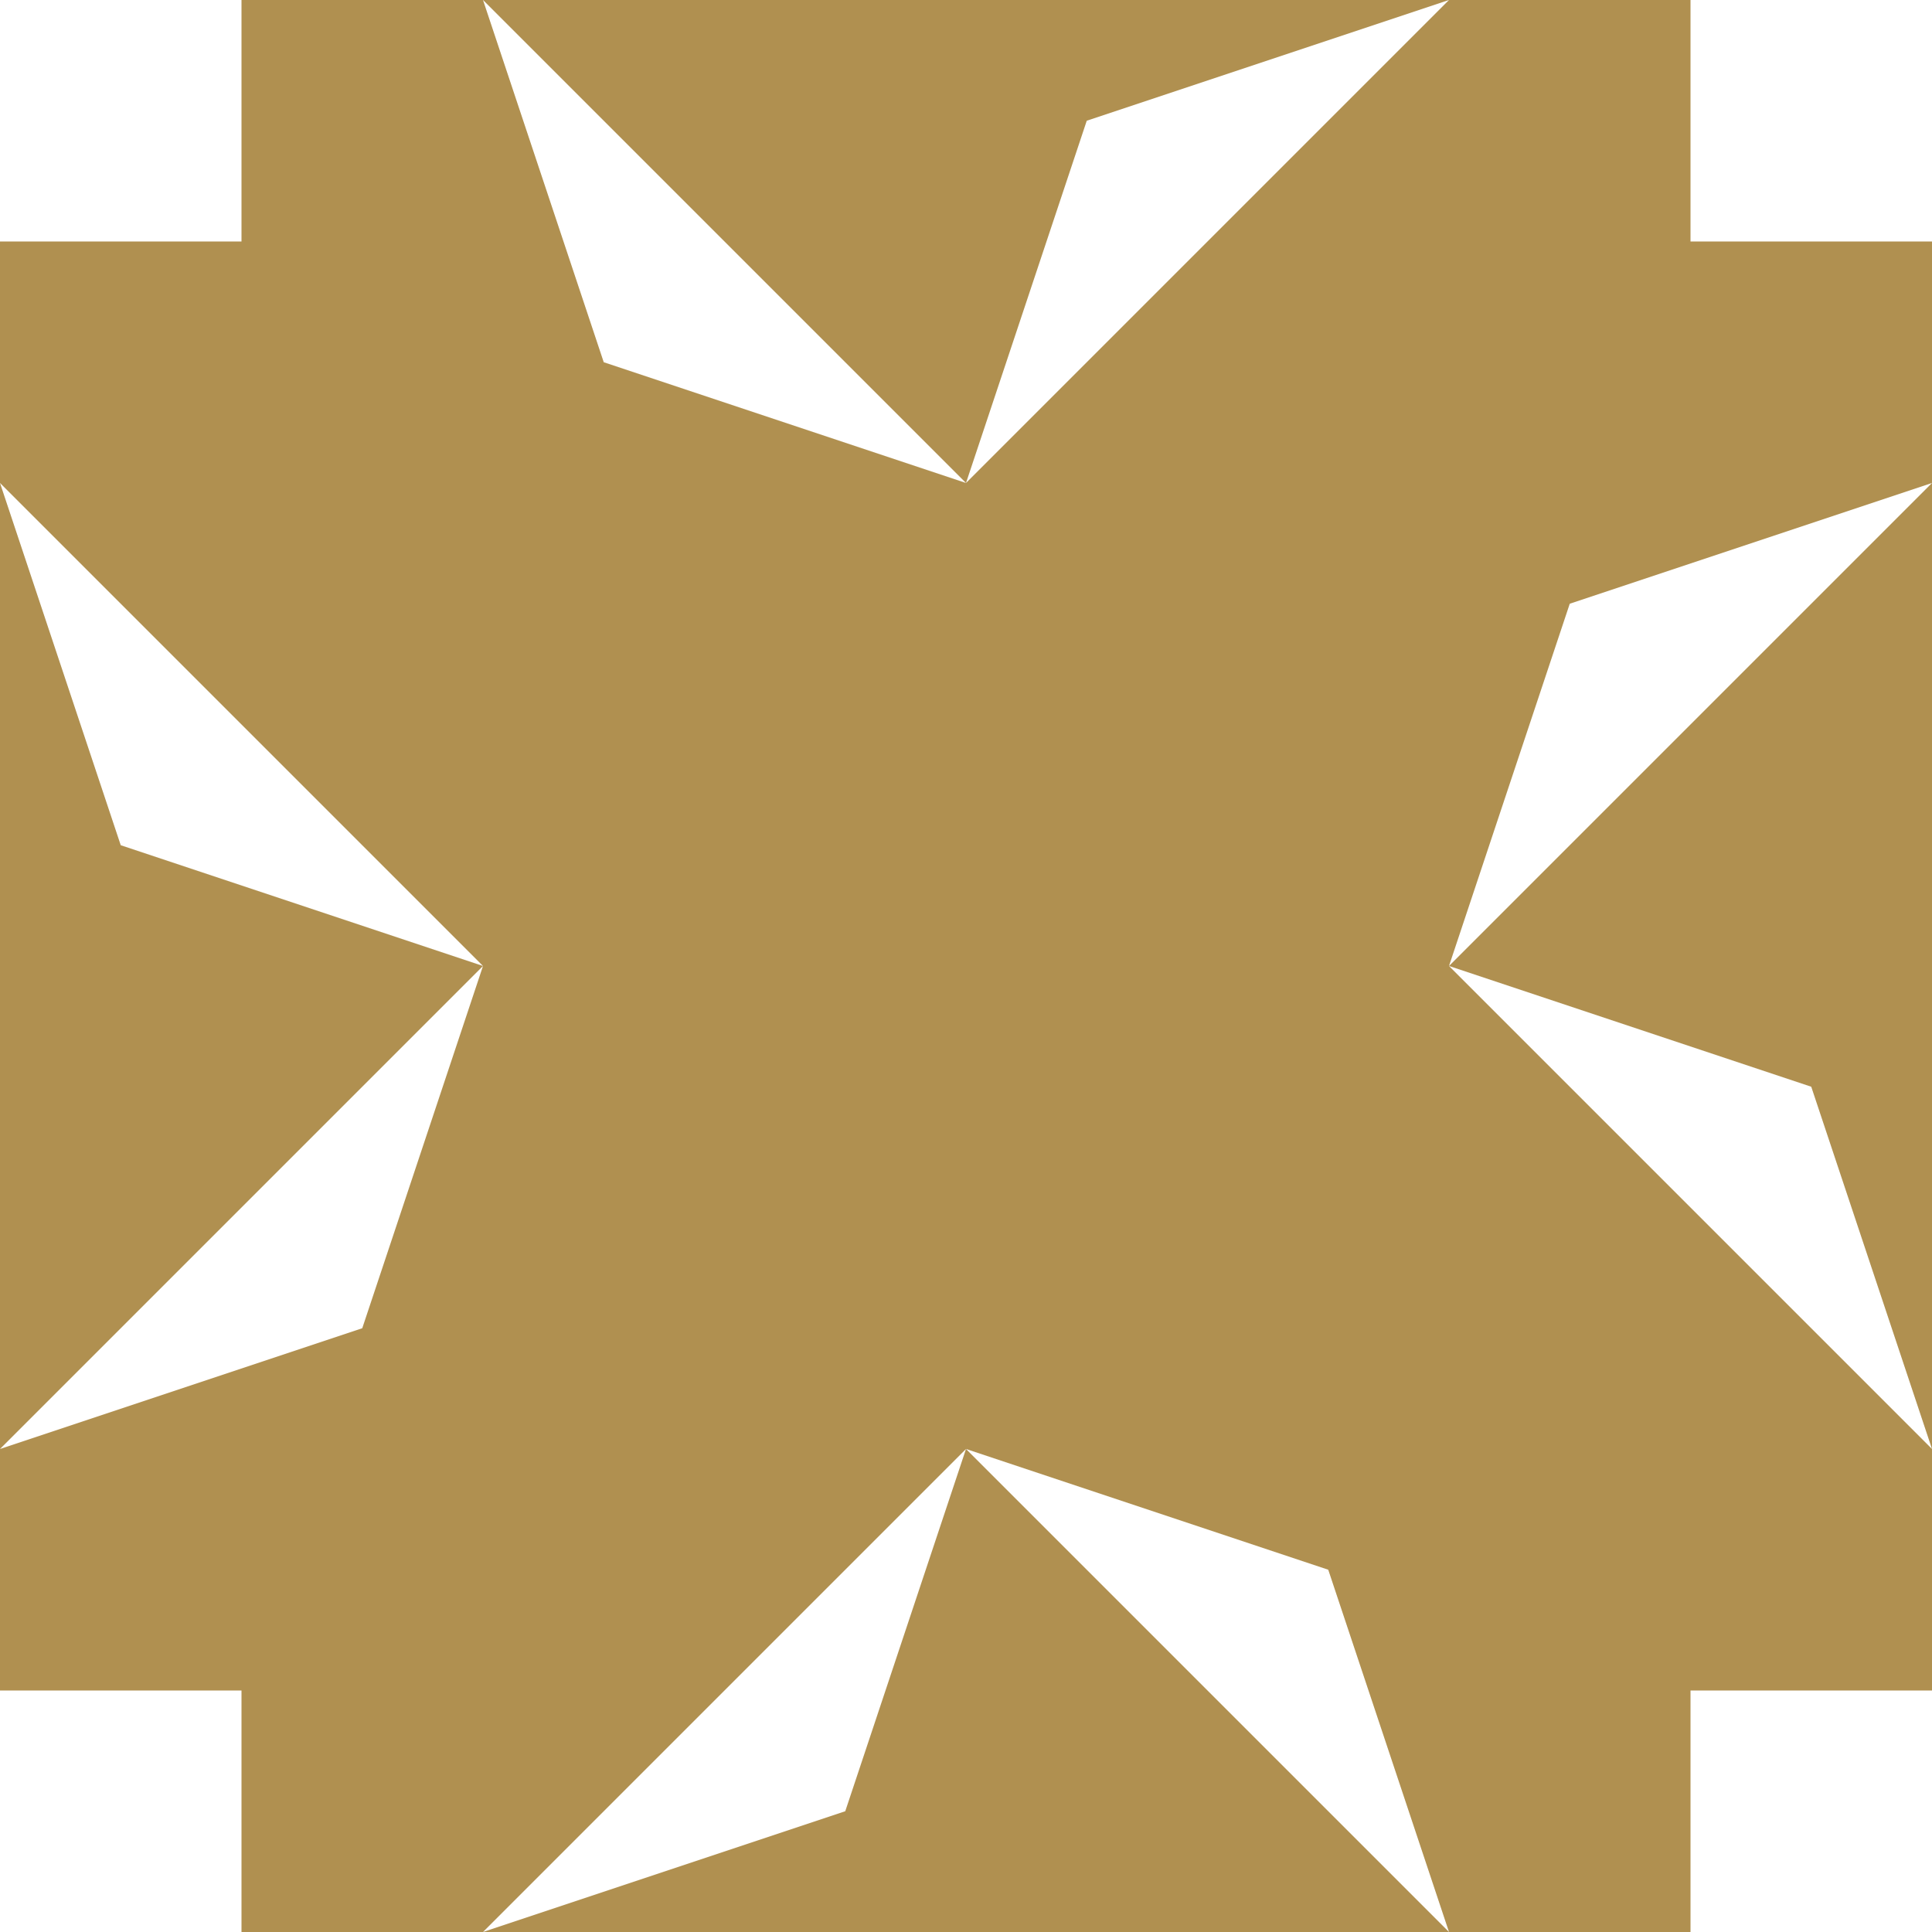 <?xml version="1.0" standalone="no"?>
<!DOCTYPE svg PUBLIC
   "-//W3C//DTD SVG 1.1/EN"
   "http://www.w3.org/Graphics/SVG/1.1/DTD/svg11.dtd">

<svg width="480" height="480" version="1.1"
     xmlns="http://www.w3.org/2000/svg">
  <title>a boring SVG shape</title>
  <desc>
    Lua generator commit: 2472d776
    Generated from hex: b95c4d20 33236c31
    1 1 shape=1 turn=1 invert=0
    2 1 shape=1 turn=2 invert=0
    2 2 shape=1 turn=3 invert=0
    1 2 shape=1 turn=4 invert=0
    0 0 shape=11 turn=0 invert=1
    3 0 shape=11 turn=1 invert=1
    3 3 shape=11 turn=2 invert=1
    0 3 shape=11 turn=3 invert=1
    1 0 shape=2 turn=3 invert=1
    2 0 shape=2 turn=4 invert=1
    3 1 shape=2 turn=4 invert=1
    3 2 shape=2 turn=5 invert=1
    2 3 shape=2 turn=5 invert=1
    1 3 shape=2 turn=6 invert=1
    0 2 shape=2 turn=6 invert=1
    0 1 shape=2 turn=3 invert=1
  </desc>
  <path d="M 240 120 L 240 240 L 120 240 L 120 120 Z" fill="#b09050" />
  <path d="M 360 240 L 240 240 L 240 120 L 360 120 Z" fill="#b09050" />
  <path d="M 240 360 L 240 240 L 360 240 L 360 360 Z" fill="#b09050" />
  <path d="M 120 240 L 240 240 L 240 360 L 120 360 Z" fill="#b09050" />
  <path d="M 0 0 L 60 0 L 60 60 L 0 60 Z M 0 0 L 0 120 L 120 120 L 120 0 Z" fill="#b09050" />
  <path d="M 480 0 L 480 60 L 420 60 L 420 0 Z M 480 0 L 360 0 L 360 120 L 480 120 Z" fill="#b09050" />
  <path d="M 480 480 L 420 480 L 420 420 L 480 420 Z M 480 480 L 480 360 L 360 360 L 360 480 Z" fill="#b09050" />
  <path d="M 0 480 L 0 420 L 60 420 L 60 480 Z M 0 480 L 120 480 L 120 360 L 0 360 Z" fill="#b09050" />
  <path d="M 120 0 L 240 120 L 150 90 Z M 120 120 L 240 120 L 240 0 L 120 0 Z" fill="#b09050" />
  <path d="M 360 0 L 240 120 L 270 30 Z M 240 0 L 240 120 L 360 120 L 360 0 Z" fill="#b09050" />
  <path d="M 480 120 L 360 240 L 390 150 Z M 360 120 L 360 240 L 480 240 L 480 120 Z" fill="#b09050" />
  <path d="M 480 360 L 360 240 L 450 270 Z M 480 240 L 360 240 L 360 360 L 480 360 Z" fill="#b09050" />
  <path d="M 360 480 L 240 360 L 330 390 Z M 360 360 L 240 360 L 240 480 L 360 480 Z" fill="#b09050" />
  <path d="M 120 480 L 240 360 L 210 450 Z M 240 480 L 240 360 L 120 360 L 120 480 Z" fill="#b09050" />
  <path d="M 0 360 L 120 240 L 90 330 Z M 120 360 L 120 240 L 0 240 L 0 360 Z" fill="#b09050" />
  <path d="M 0 120 L 120 240 L 30 210 Z M 0 240 L 120 240 L 120 120 L 0 120 Z" fill="#b09050" />
</svg>
